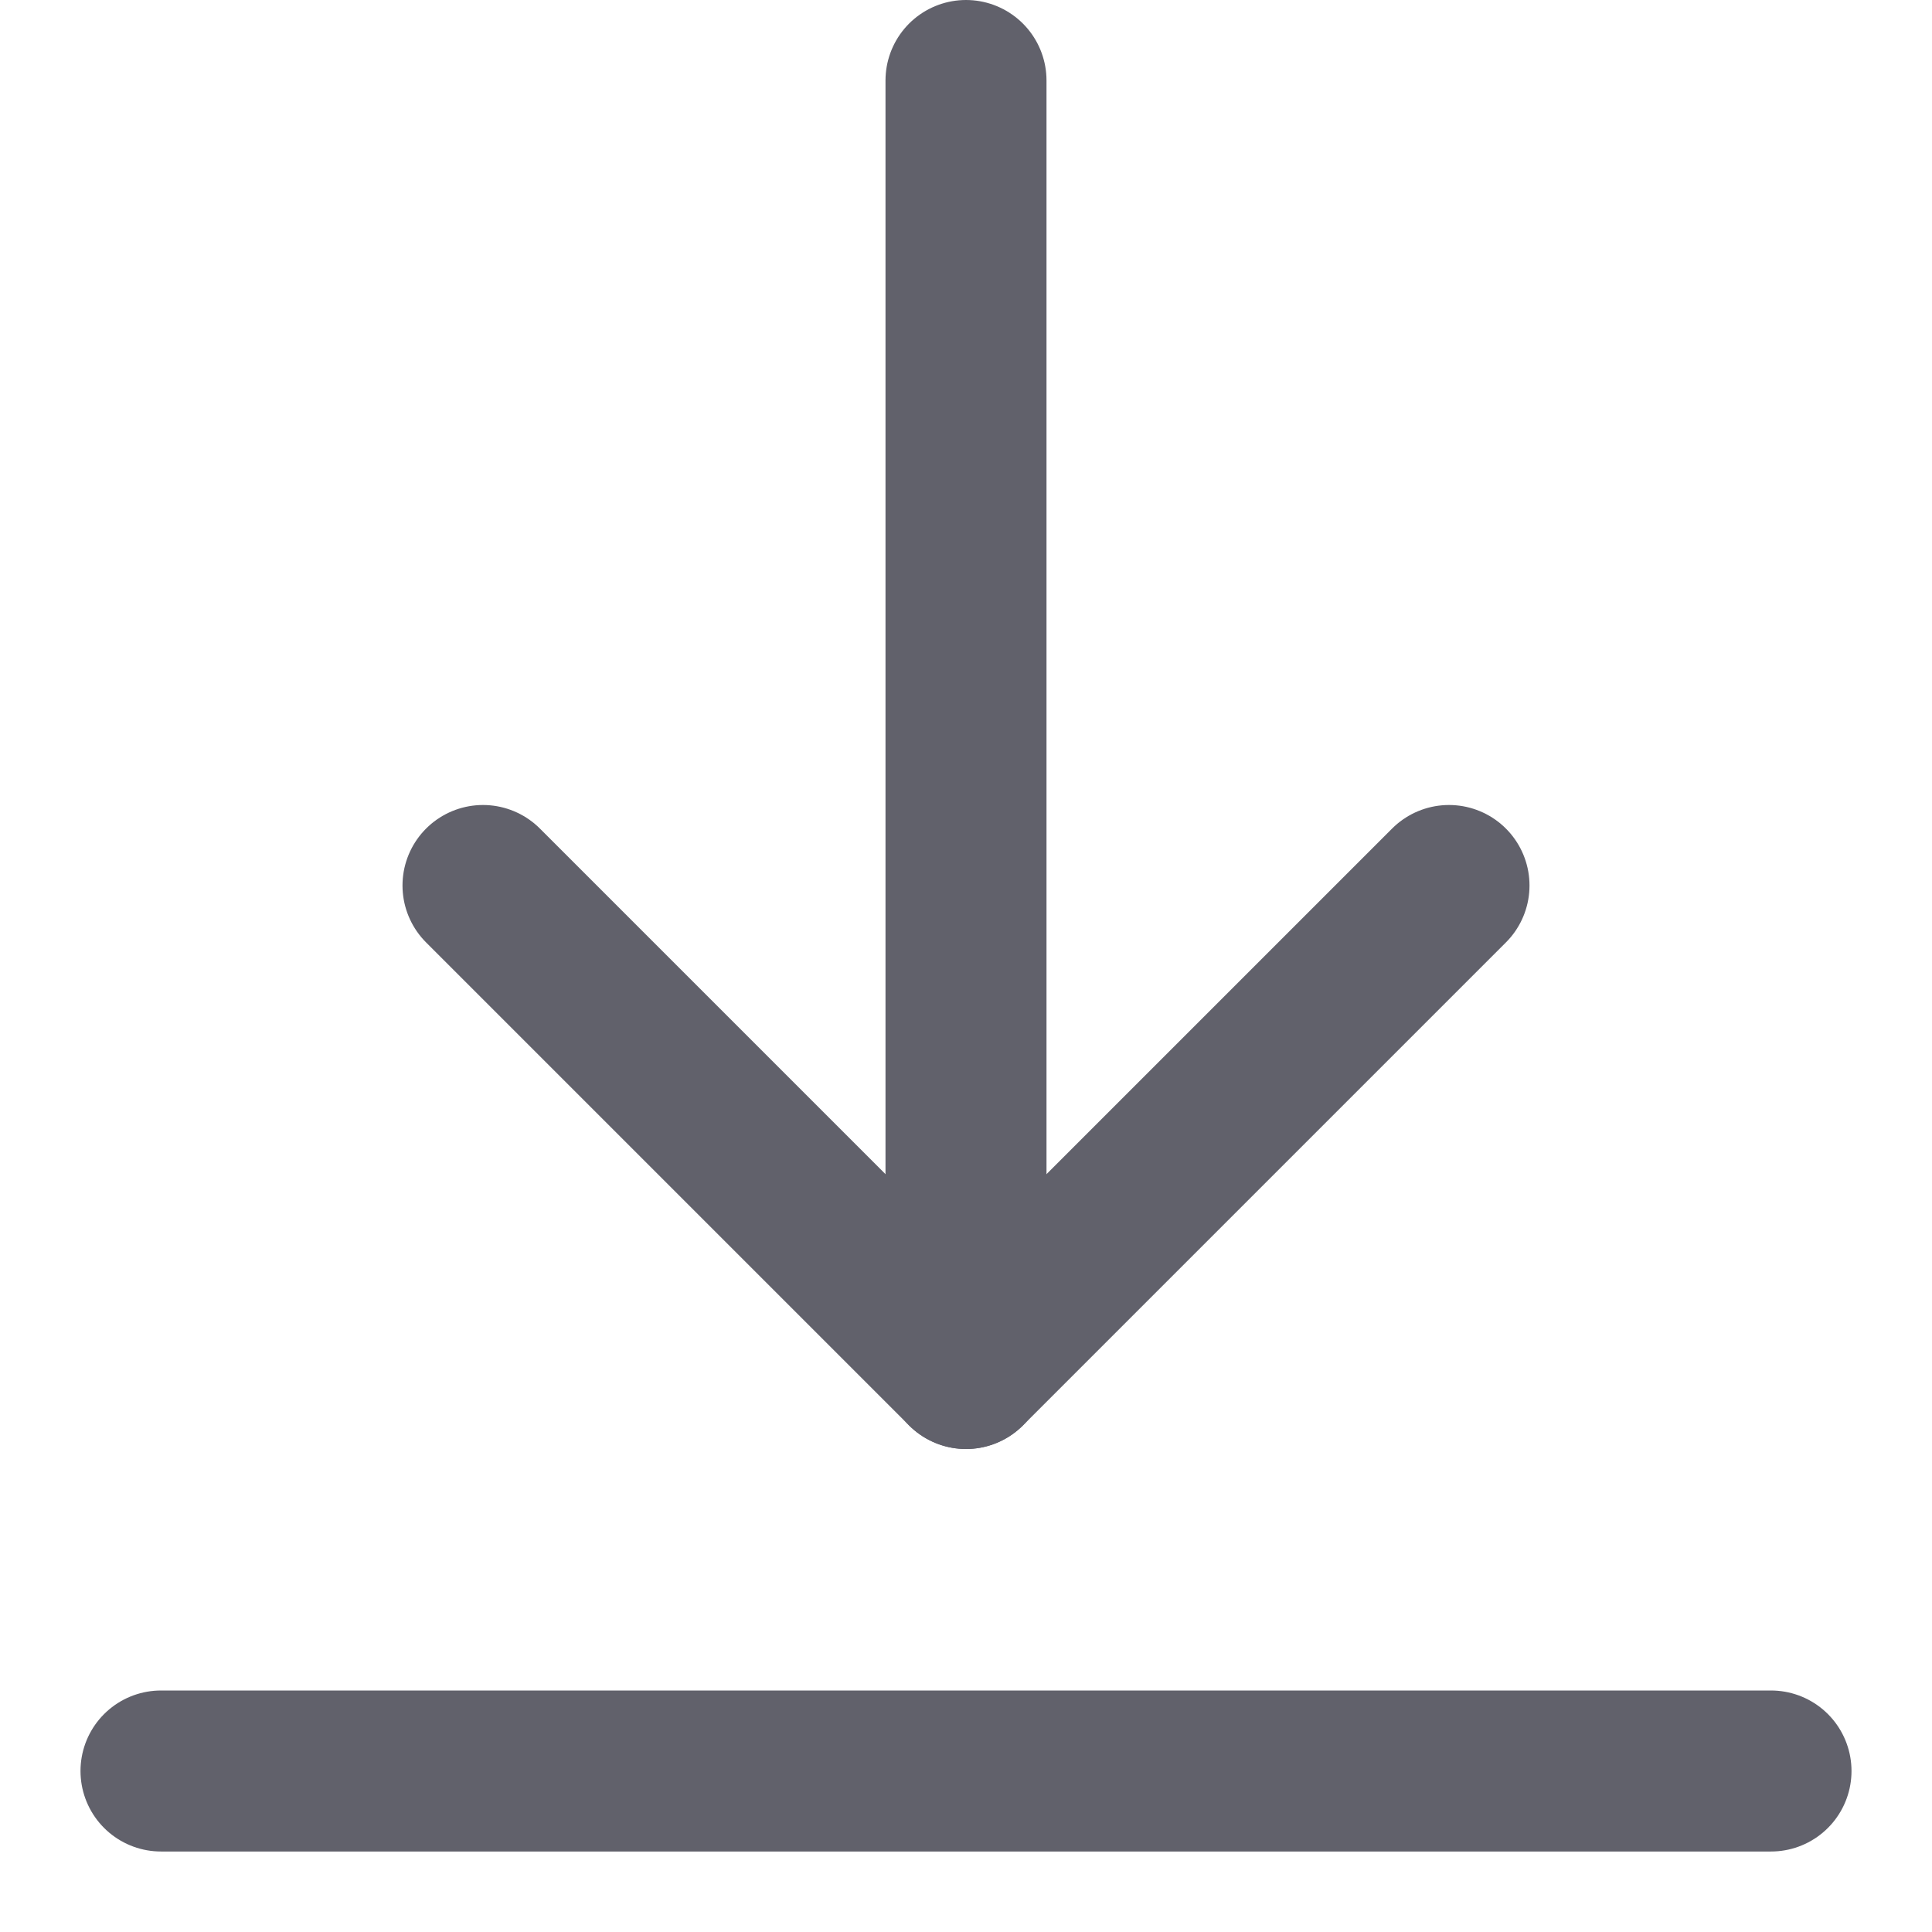 <svg xmlns="http://www.w3.org/2000/svg" height="24" width="24" viewBox="0 0 24 24"><g stroke-linecap="round" fill="#61616b" stroke-linejoin="round" class="nc-icon-wrapper"><line data-cap="butt" fill="none" stroke="#61616b" stroke-width="2" x1="12" y1="1" x2="12" y2="17"></line> <polyline fill="none" stroke="#61616b" stroke-width="2" points="18,11 12,17 6,11 "></polyline> <line data-color="color-2" fill="none" stroke="#61616b" stroke-width="2" x1="22" y1="22" x2="2" y2="22"></line></g></svg>